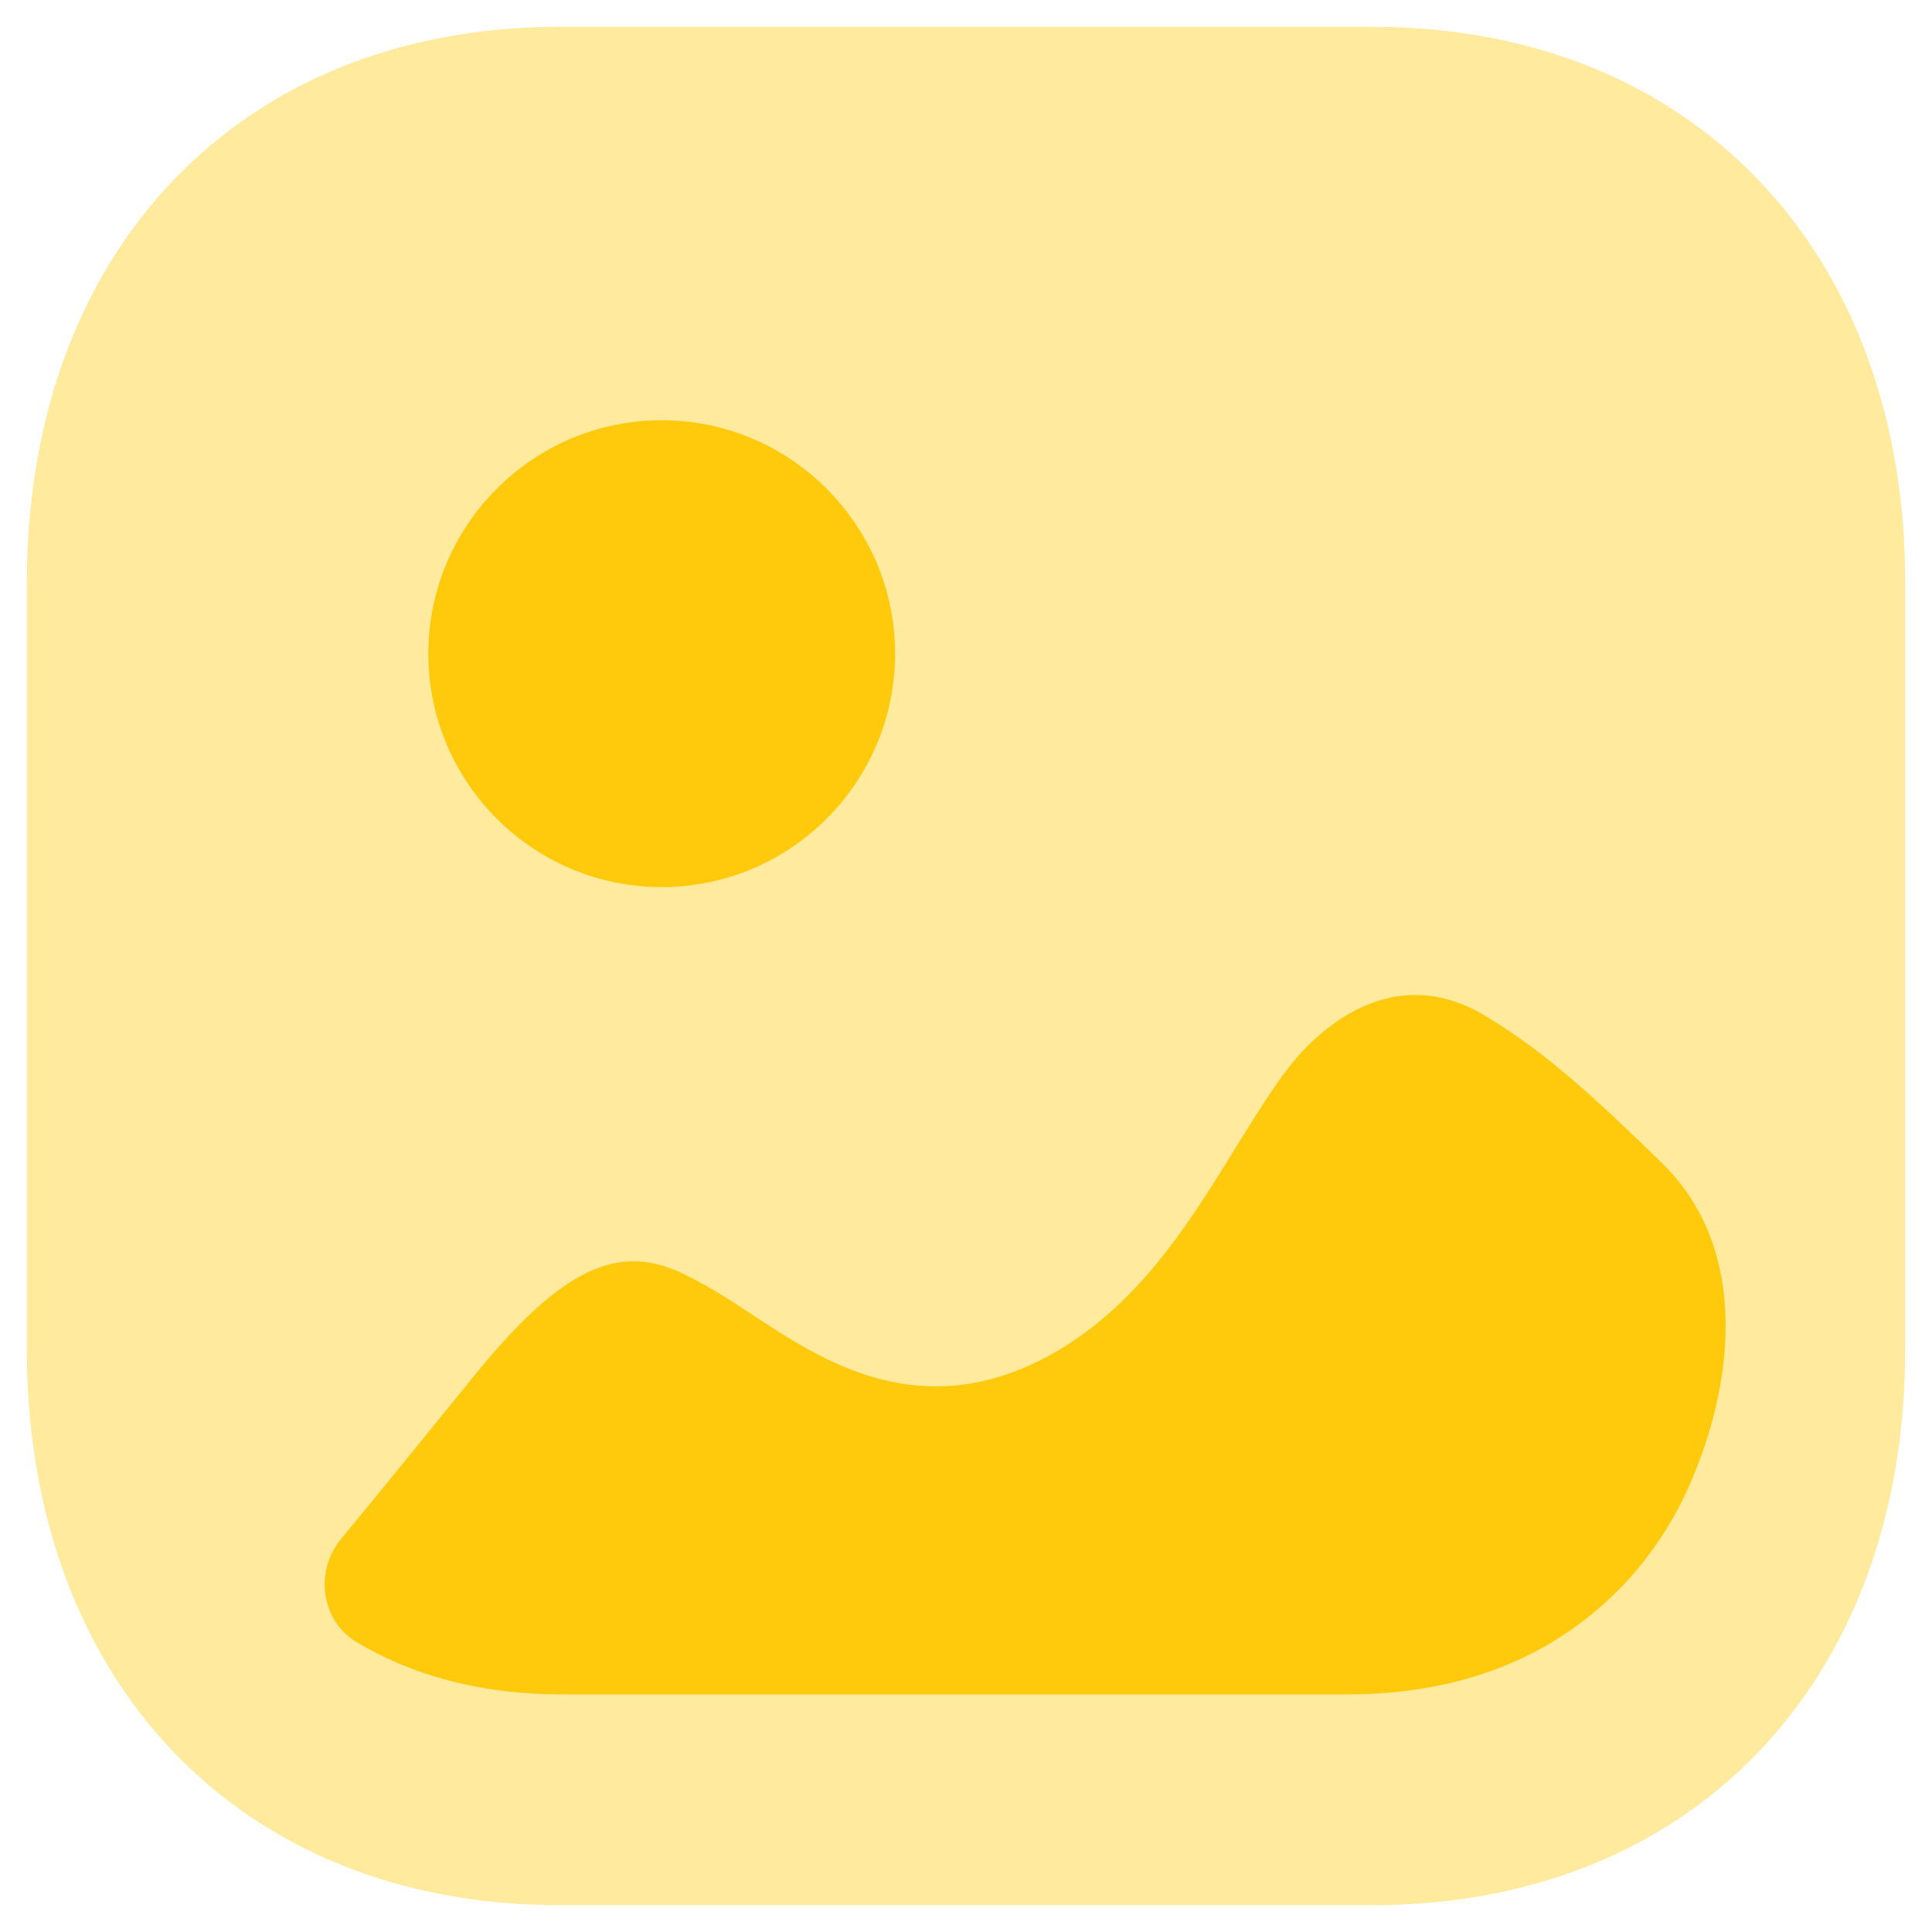 <svg width="48" height="48" viewBox="0 0 48 48" fill="none" xmlns="http://www.w3.org/2000/svg">
<path opacity="0.4" d="M34.11 47.333H13.888C5.98 47.333 0.667 41.787 0.667 33.53V14.472C0.667 6.215 5.98 0.667 13.888 0.667H34.113C42.021 0.667 47.334 6.215 47.334 14.472V33.53C47.334 41.787 42.021 47.333 34.11 47.333" fill="#FFCA0B"/>
<path fill-rule="evenodd" clip-rule="evenodd" d="M22.238 16.242C22.238 19.438 19.637 22.04 16.44 22.04C13.241 22.04 10.642 19.438 10.642 16.242C10.642 13.045 13.241 10.441 16.44 10.441C19.637 10.441 22.238 13.045 22.238 16.242ZM41.267 28.871C41.811 29.398 42.201 30 42.458 30.642C43.234 32.583 42.831 34.917 42 36.839C41.016 39.128 39.13 40.857 36.755 41.613C35.7 41.952 34.594 42.096 33.49 42.096H13.935C11.989 42.096 10.267 41.644 8.855 40.794C7.971 40.262 7.814 39.037 8.47 38.239C9.567 36.909 10.649 35.575 11.742 34.228C13.823 31.652 15.225 30.906 16.784 31.561C17.416 31.832 18.051 32.24 18.704 32.67C20.445 33.822 22.864 35.404 26.052 33.687C28.23 32.496 29.495 30.457 30.596 28.683L30.618 28.647C30.692 28.528 30.766 28.41 30.839 28.291C31.213 27.686 31.582 27.091 32 26.542C32.517 25.863 34.44 23.74 36.925 25.252C38.51 26.204 39.842 27.492 41.267 28.871Z" fill="#FFCA0B"/>
</svg>
